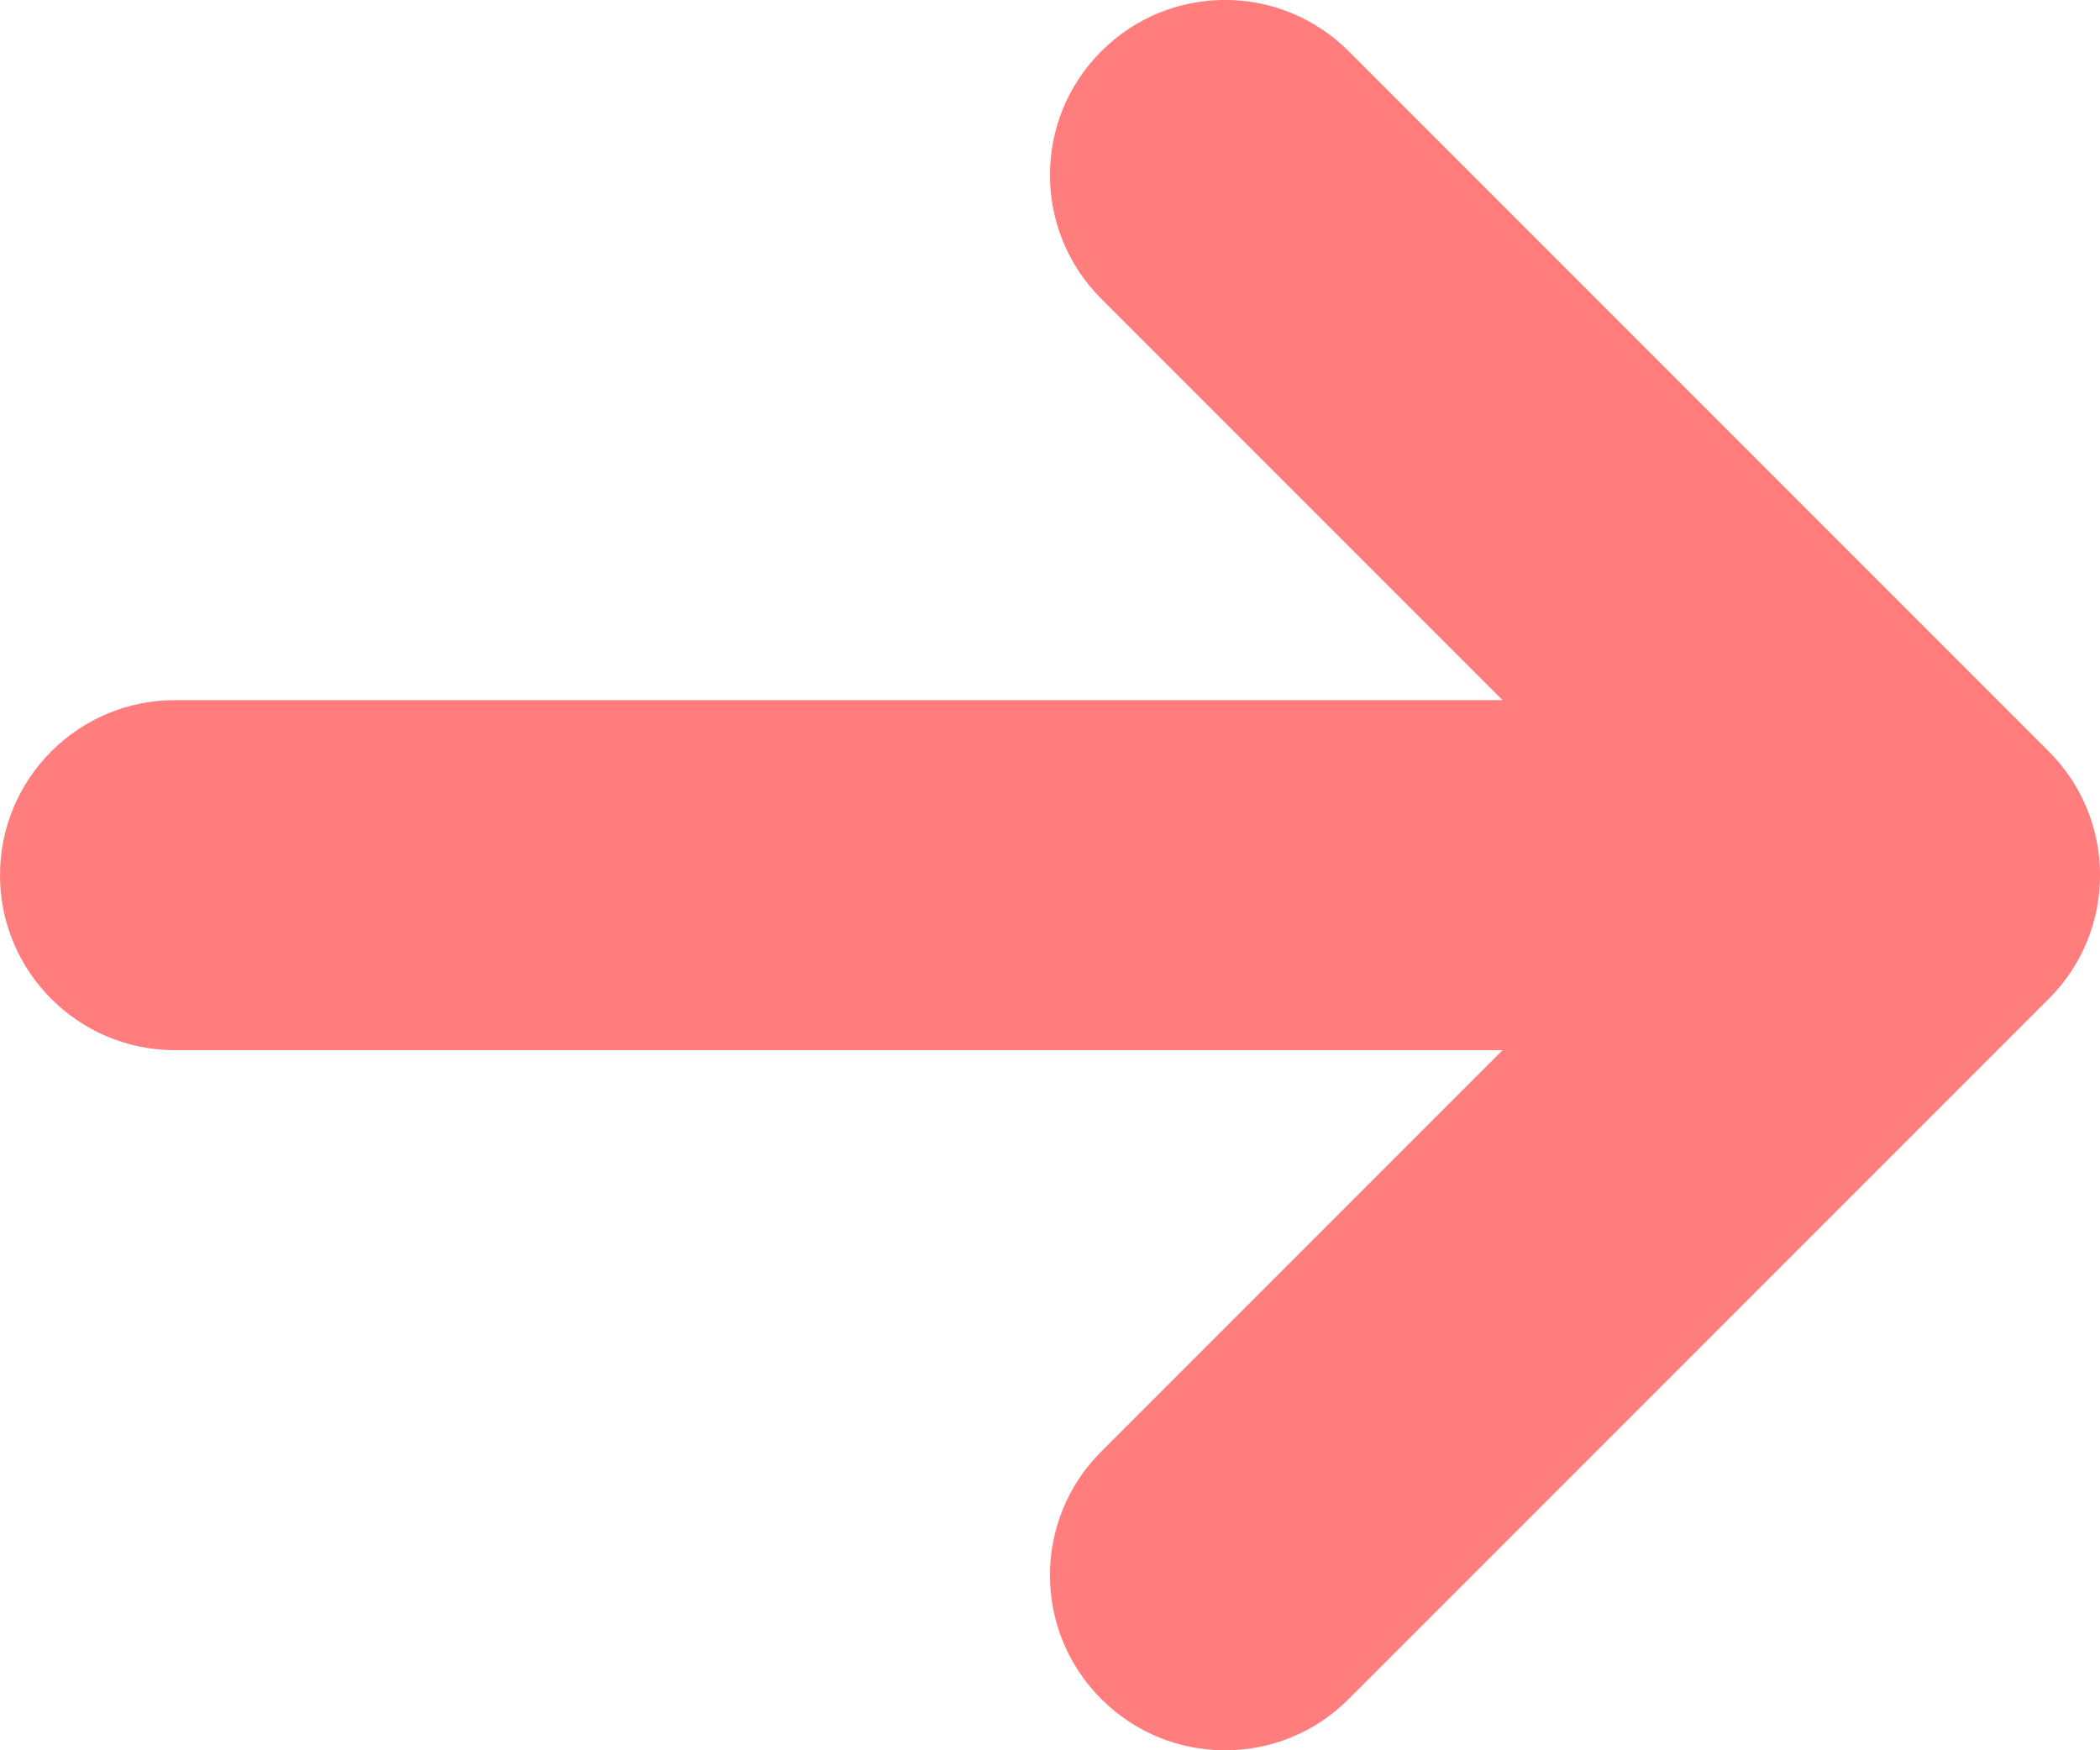 <svg width="12" height="10" viewBox="0 0 12 10" fill="none" xmlns="http://www.w3.org/2000/svg">
<path d="M1 4C0.448 4 0 4.448 0 5C0 5.552 0.448 6 1 6V4ZM11 5L11.707 5.707C12.098 5.317 12.098 4.683 11.707 4.293L11 5ZM7.707 0.293C7.317 -0.098 6.683 -0.098 6.293 0.293C5.902 0.683 5.902 1.317 6.293 1.707L7.707 0.293ZM6.293 8.293C5.902 8.683 5.902 9.317 6.293 9.707C6.683 10.098 7.317 10.098 7.707 9.707L6.293 8.293ZM1 6H11V4H1V6ZM11.707 4.293L7.707 0.293L6.293 1.707L10.293 5.707L11.707 4.293ZM10.293 4.293L6.293 8.293L7.707 9.707L11.707 5.707L10.293 4.293Z" fill="#FF7D7D"/>
</svg>
